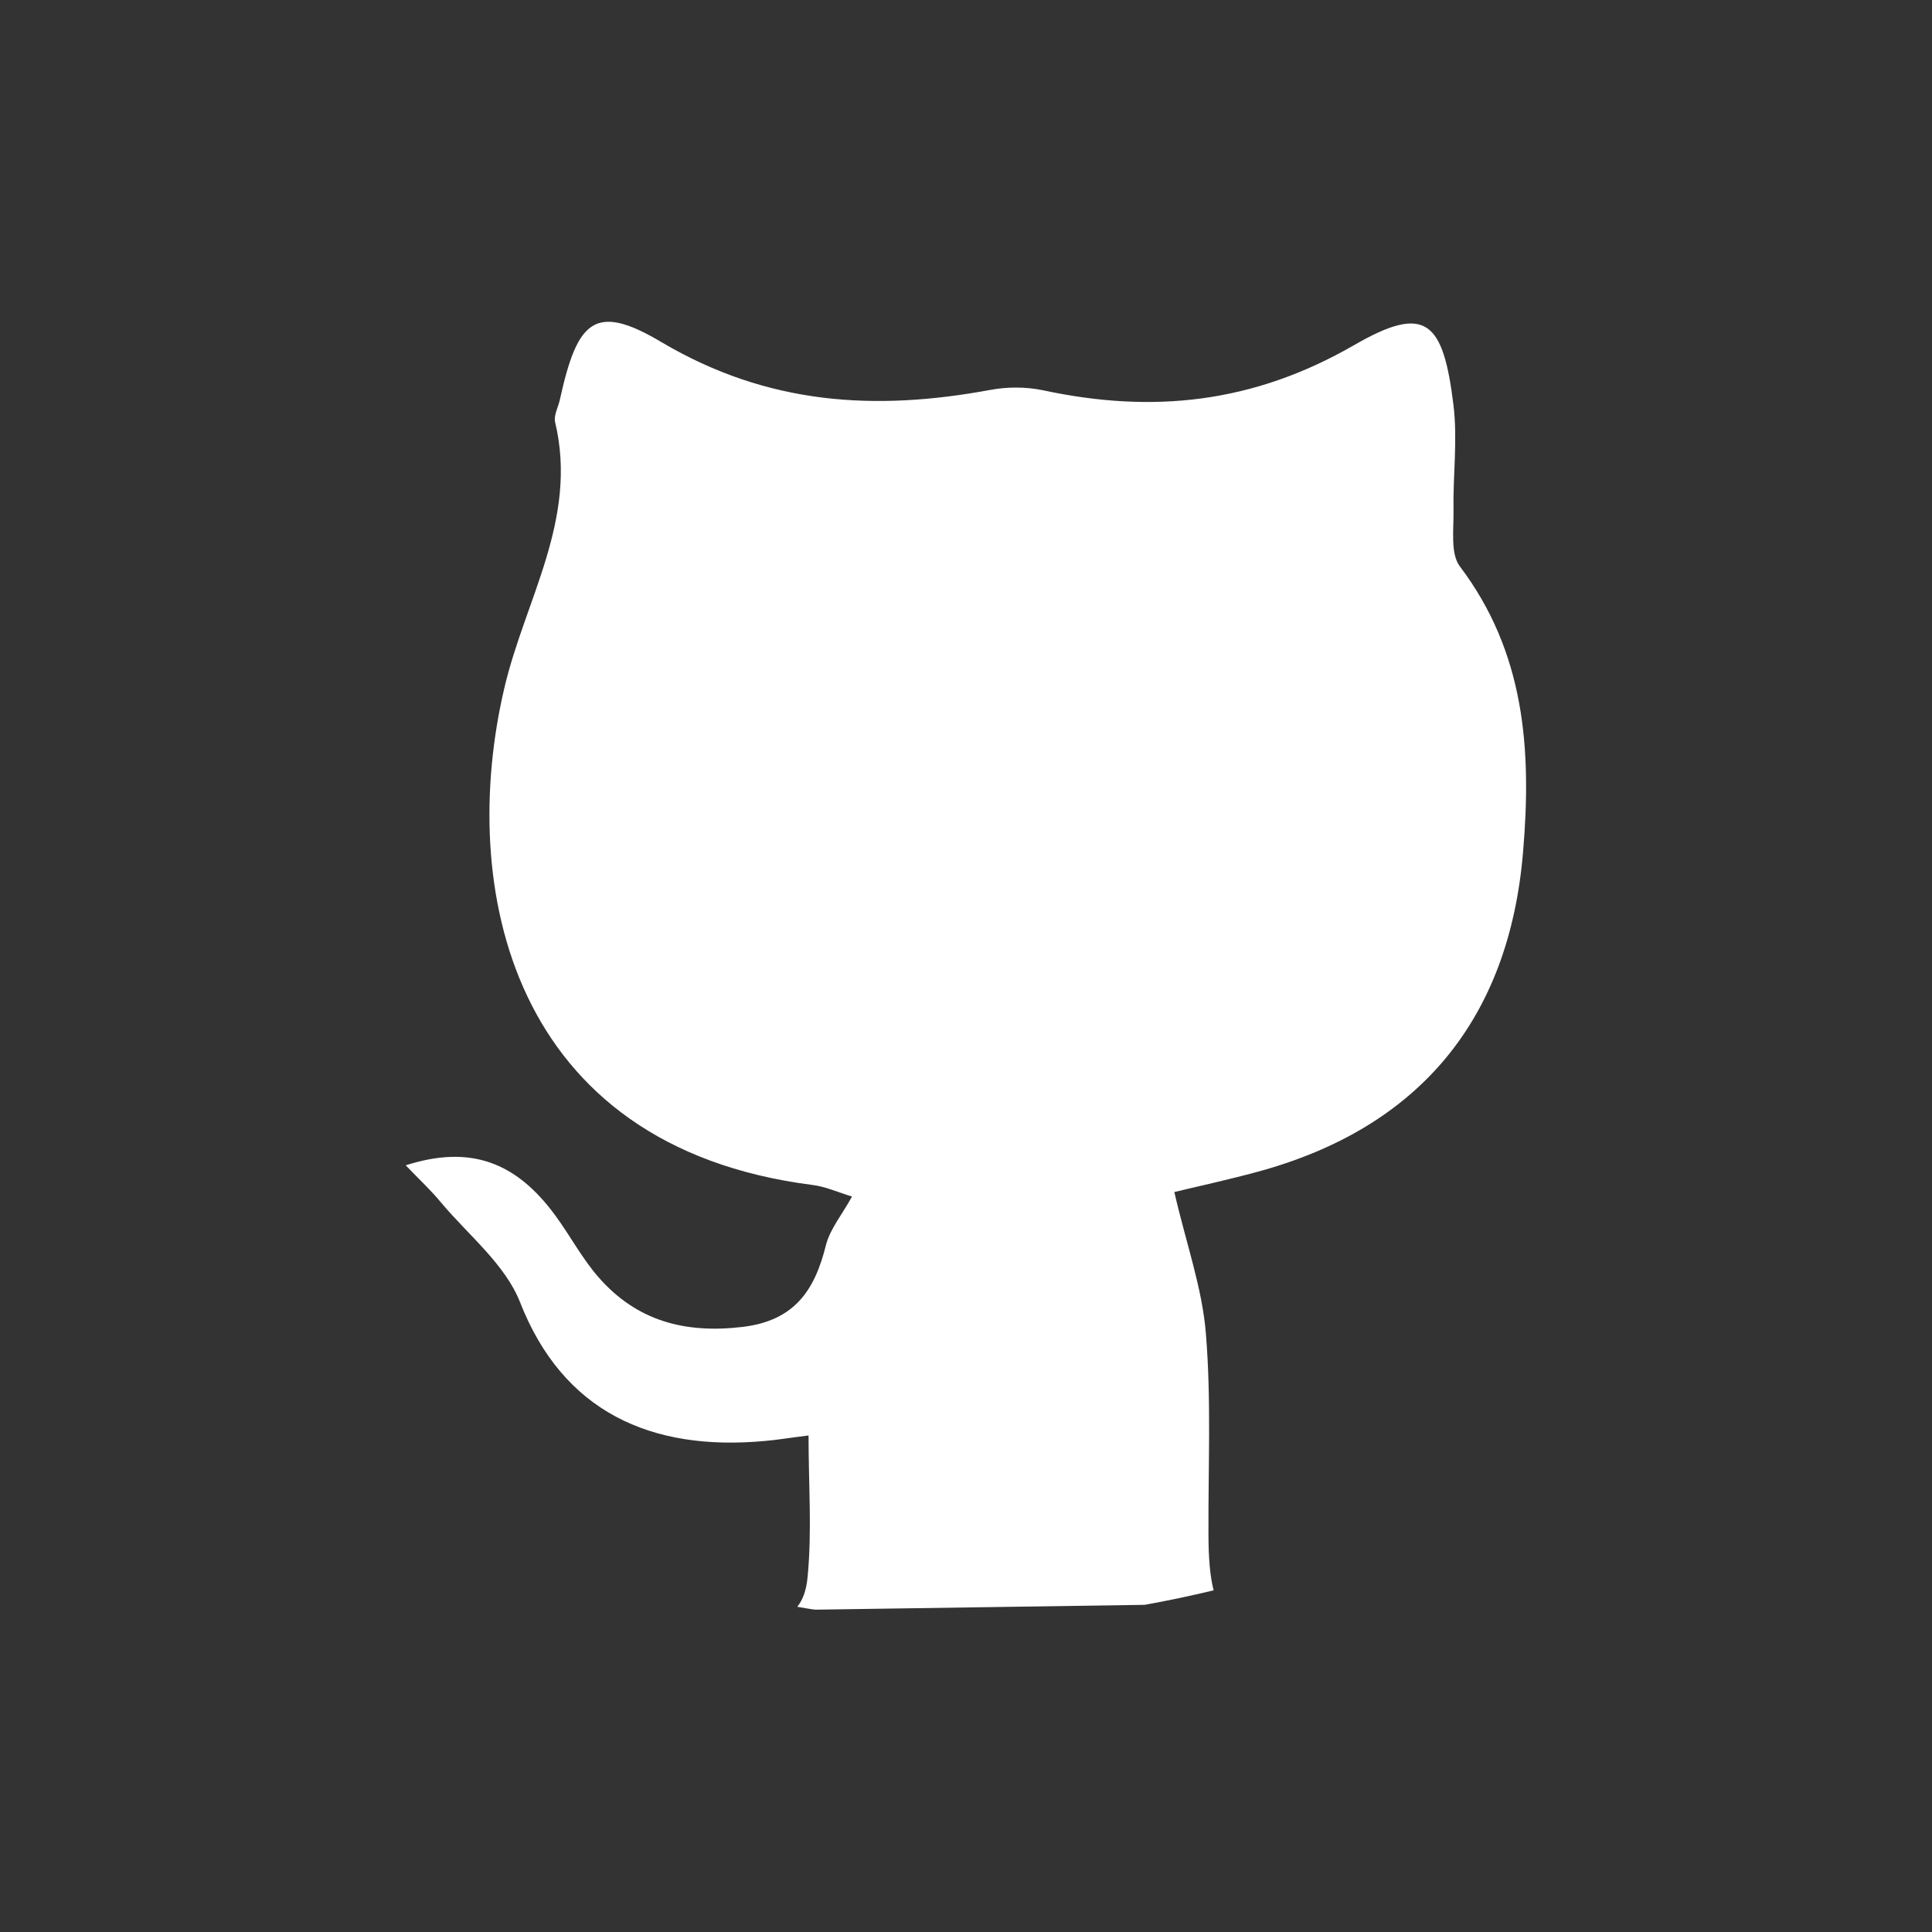 <?xml version="1.0" encoding="utf-8"?>
<!-- Generator: Adobe Illustrator 23.0.1, SVG Export Plug-In . SVG Version: 6.00 Build 0)  -->
<svg version="1.1" id="Layer_1" xmlns="http://www.w3.org/2000/svg" xmlns:xlink="http://www.w3.org/1999/xlink" x="0px" y="0px"
	 viewBox="0 0 60 60" style="enable-background:new 0 0 60 60;" xml:space="preserve">
<rect x="0" y="0" width="60" height="60" fill="#333333" stroke="none"/>
<style type="text/css">
	.st0{fill:#FFFFFF;}
</style>
<path class="st0" d="M45.14,15.86c-0.02-1.09,0.13-2.19,0-3.27c-0.32-2.63-0.86-3.16-3.09-1.87c-3.14,1.81-6.26,2.13-9.66,1.4
	c-0.53-0.11-1.11-0.11-1.64-0.01c-3.57,0.66-6.9,0.47-10.2-1.48c-2.08-1.24-2.62-0.68-3.16,1.77c-0.05,0.24-0.2,0.5-0.15,0.71
	c0.72,3.02-0.94,5.52-1.58,8.27c-1.44,6.15,0.17,14.22,9.57,15.42c0.41,0.05,0.8,0.23,1.23,0.36c-0.3,0.55-0.68,1-0.81,1.51
	c-0.35,1.41-0.98,2.35-2.6,2.54c-1.79,0.21-3.27-0.19-4.45-1.53c-0.52-0.59-0.89-1.3-1.36-1.94c-1.22-1.66-2.64-2.19-4.64-1.55
	c0.43,0.45,0.79,0.78,1.1,1.16c0.85,1.01,1.99,1.92,2.45,3.09c1.33,3.4,4.06,4.64,7.61,4.31c0.36-0.03,0.71-0.09,1.35-0.17
	c0,1.54,0.11,2.98-0.03,4.4c-0.04,0.42-0.15,0.71-0.32,0.92c0.19,0.03,0.37,0.07,0.56,0.09l10.23-0.15
	c0.72-0.13,1.43-0.28,2.14-0.45c-0.11-0.43-0.16-1-0.16-1.75c-0.01-2.07,0.09-4.16-0.08-6.22c-0.11-1.41-0.61-2.79-0.98-4.4
	c0.66-0.16,1.63-0.37,2.59-0.63c5.04-1.37,7.81-4.76,8.24-9.93c0.27-3.18,0.06-6.2-1.97-8.88C45.04,17.18,45.15,16.44,45.14,15.86z"
	/>
</svg>
